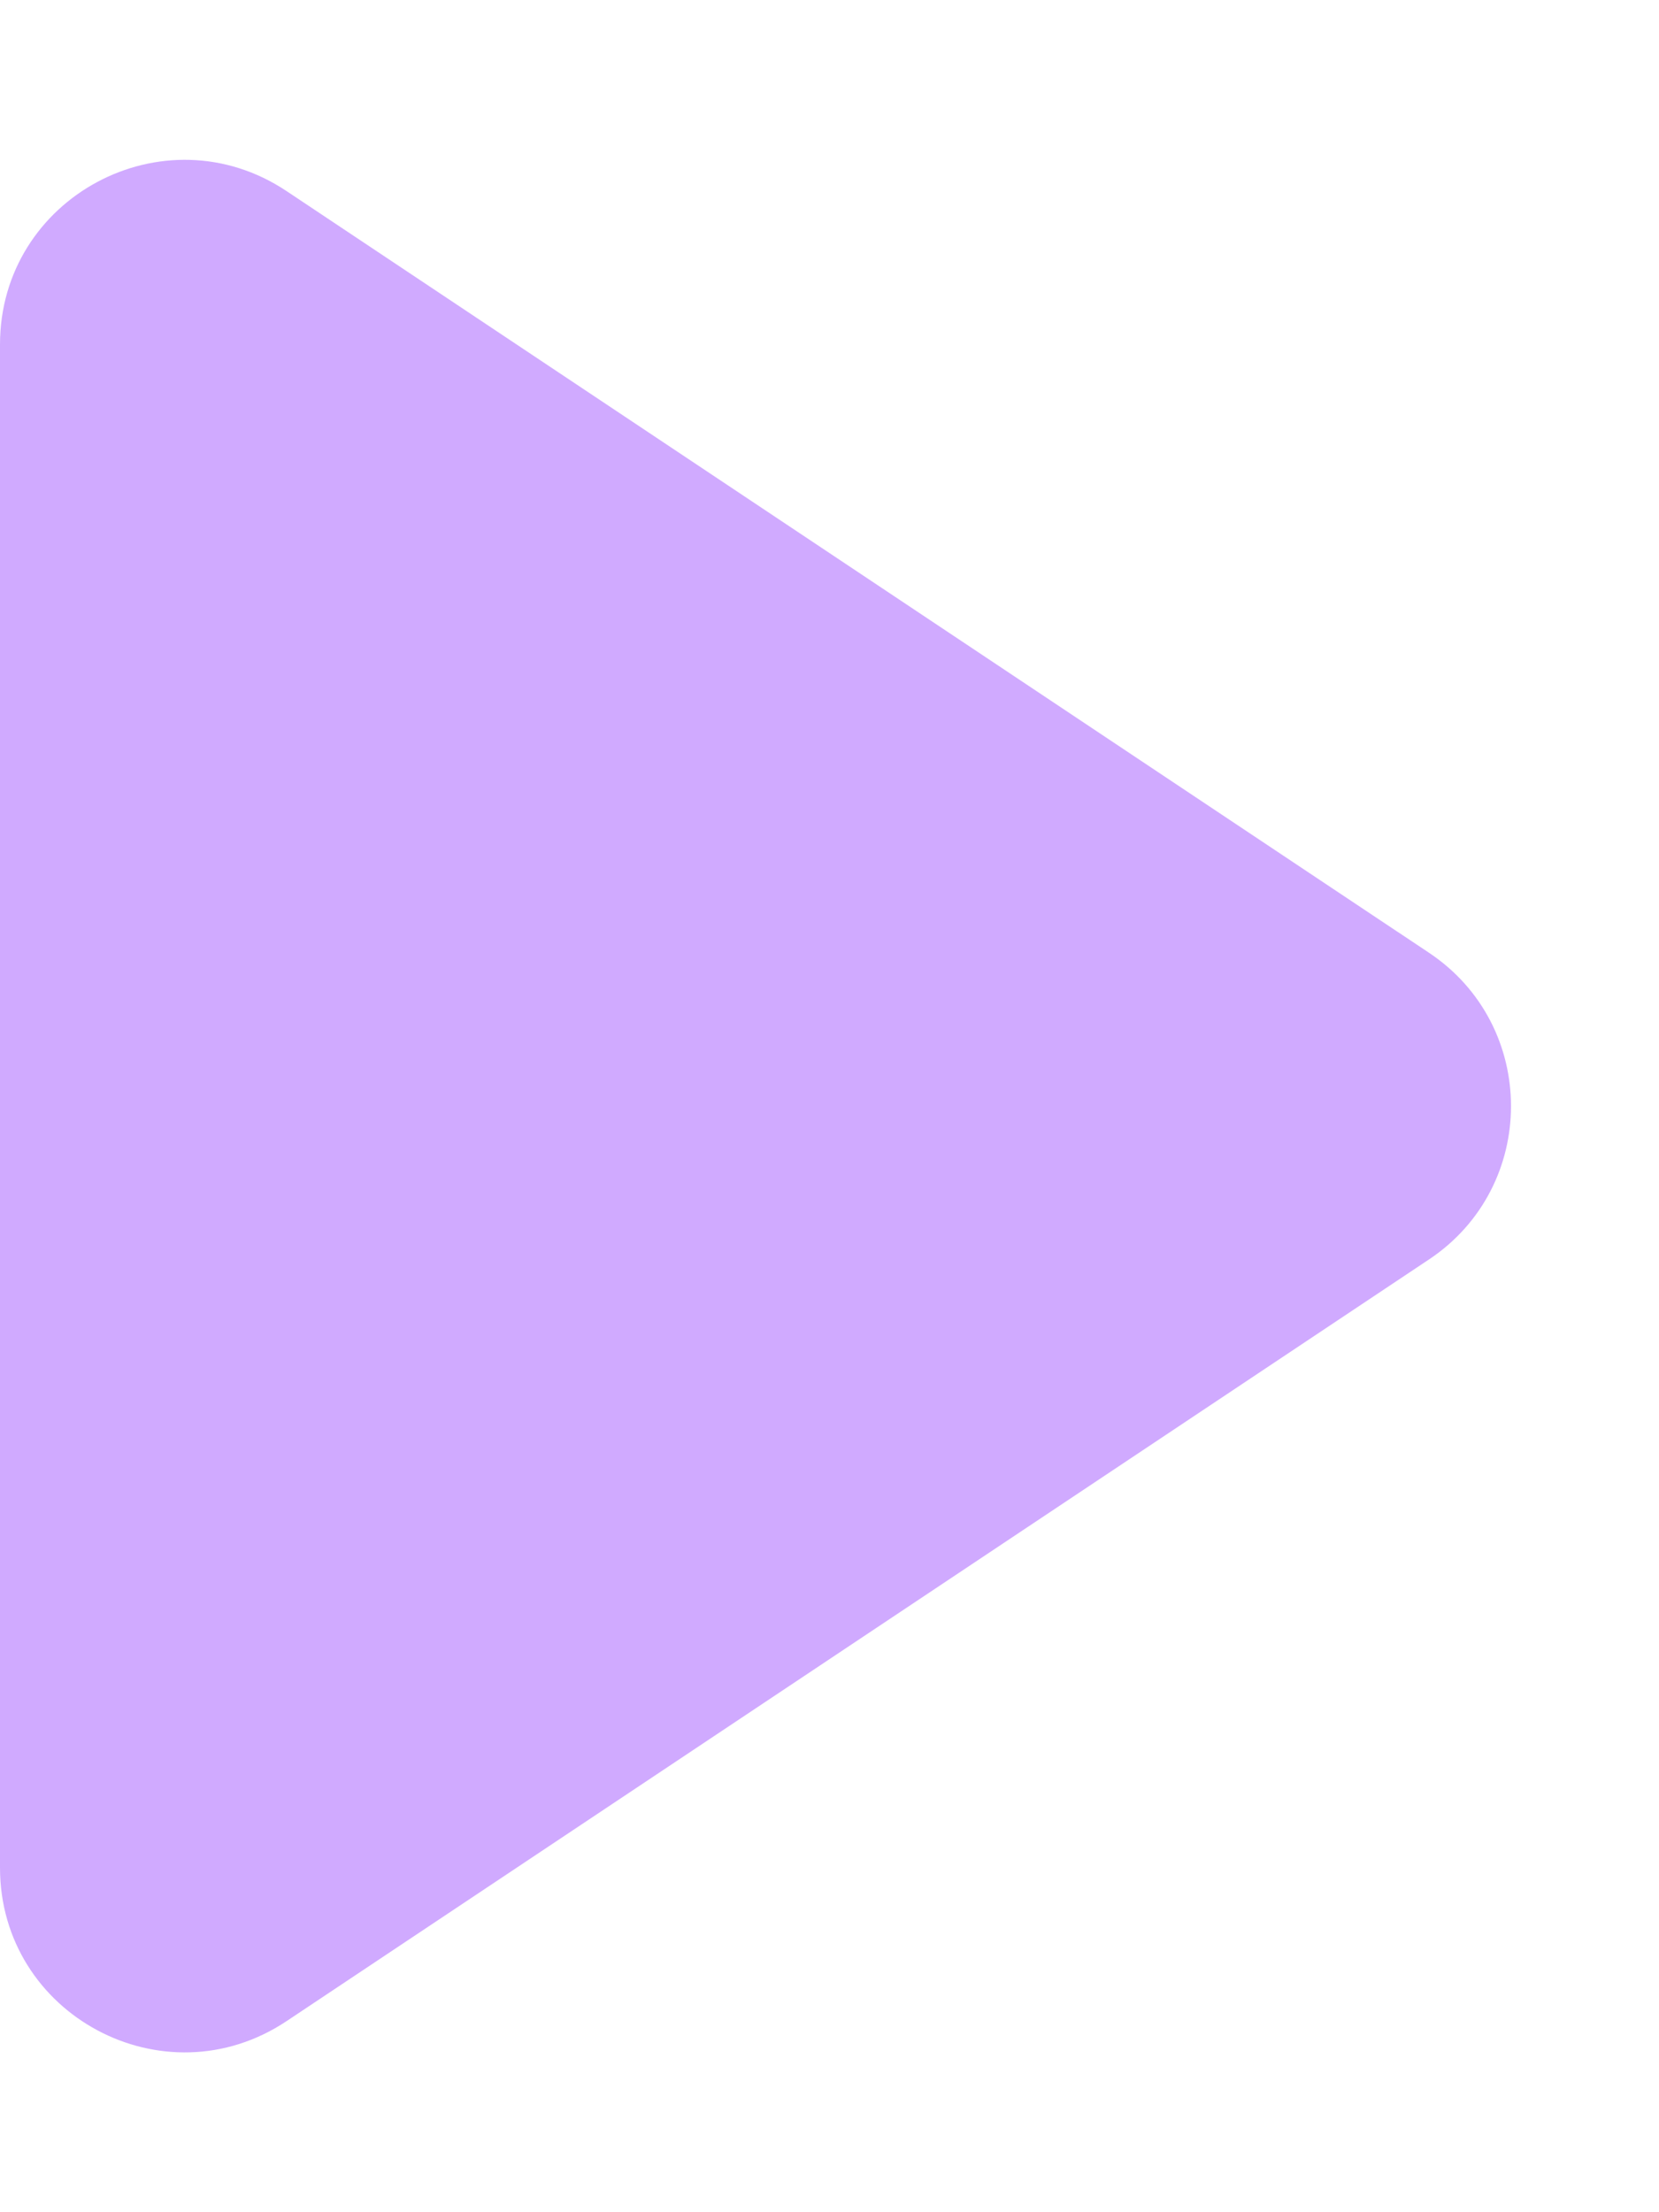 <svg width="18" height="24" viewBox="0 0 18 24" fill="none" xmlns="http://www.w3.org/2000/svg">
<g id="Component 3" opacity="0.5">
<path id="Star 1" d="M15.504 10.336C16.691 11.127 16.691 12.873 15.504 13.664L3.109 21.927C1.78 22.813 9.31461e-08 21.86 1.62686e-07 20.263L8.82117e-07 3.737C9.51657e-07 2.14 1.78 1.187 3.109 2.073L15.504 10.336Z" fill="#A156FF"/>
</g>
</svg>
